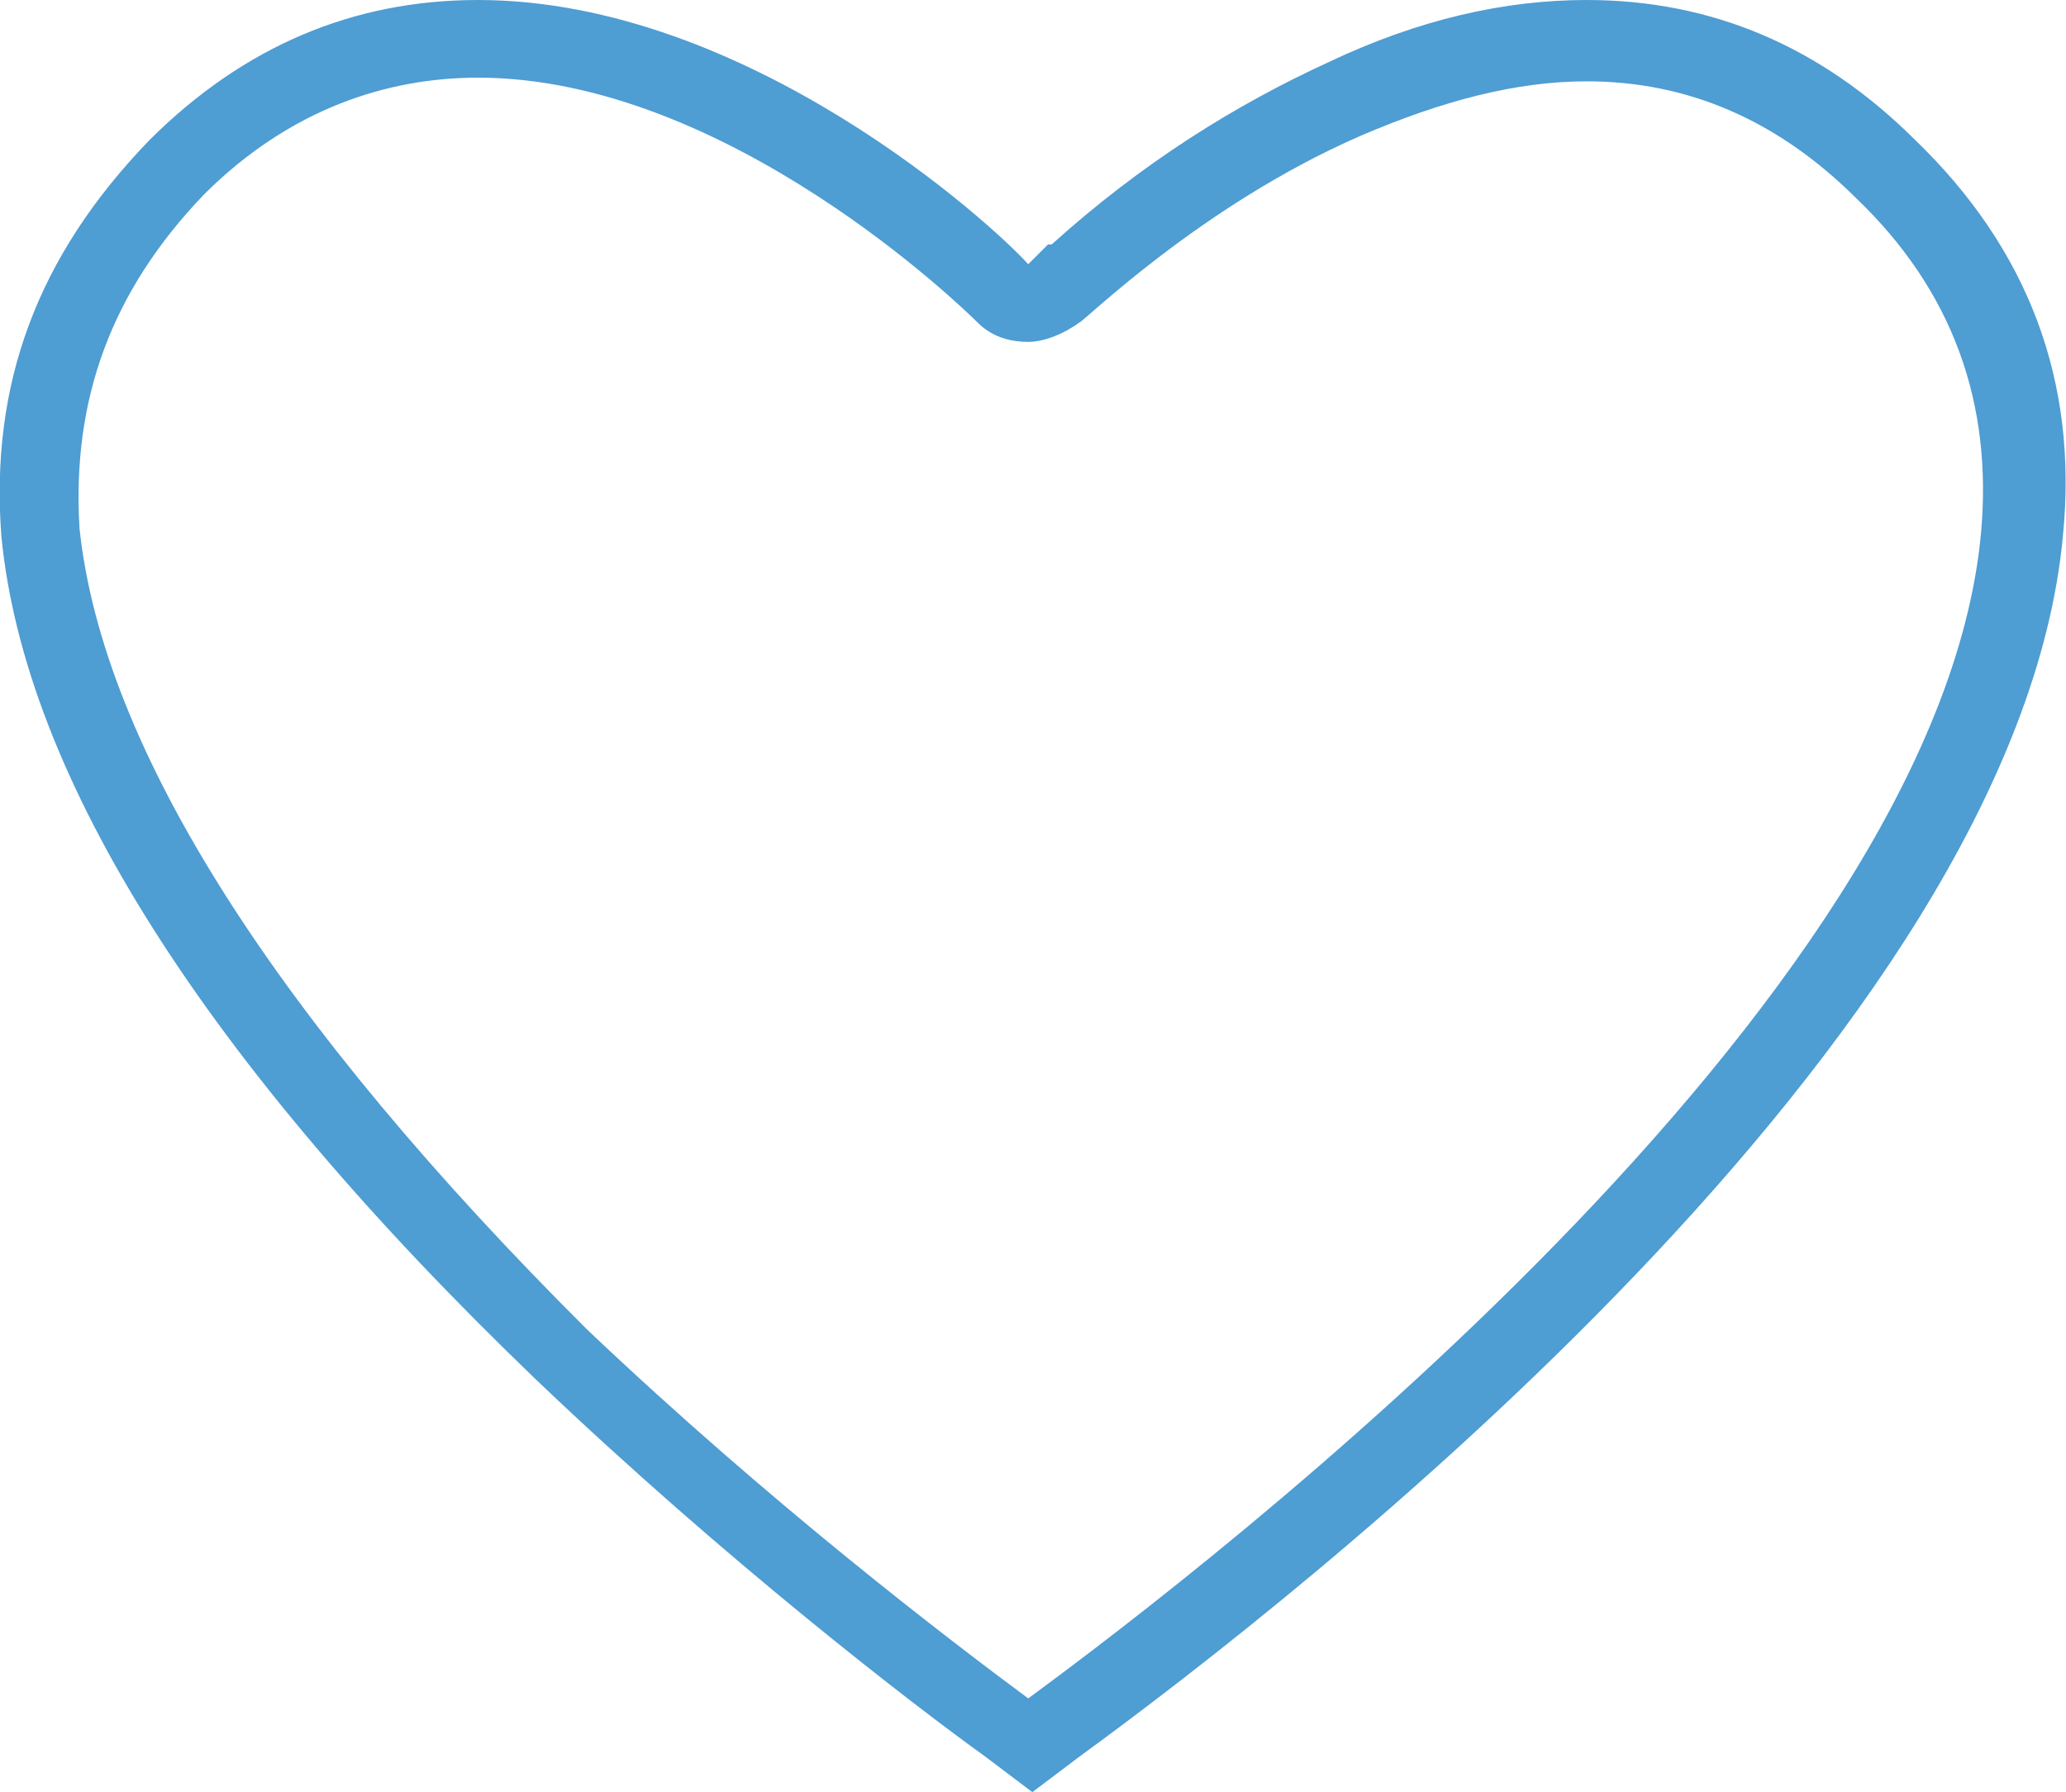 <svg width="44.948" height="39" viewBox="0 0 44.948 39" fill="none" xmlns="http://www.w3.org/2000/svg" xmlns:xlink="http://www.w3.org/1999/xlink">
	<desc>
			Created with Pixso.
	</desc>
	<defs/>
	<path id="Vector" d="M10.4 1.69C15.83 1.69 21.01 6.76 21.27 7.02C21.61 7.36 22.03 7.44 22.37 7.44C22.71 7.44 23.14 7.27 23.48 7.02C23.56 7.02 26.11 4.48 29.59 2.96C31.38 2.19 32.99 1.77 34.52 1.77C36.73 1.77 38.68 2.62 40.38 4.31C42.5 6.34 43.35 8.79 43.1 11.59C42.16 21.91 26.28 34.09 22.37 36.96C20.67 35.7 16.77 32.73 12.77 28.93C6.06 22.24 2.24 16.32 1.73 11.5C1.56 8.71 2.41 6.34 4.45 4.22C6.32 2.36 8.44 1.69 10.4 1.69ZM10.4 0C7.68 0 5.3 1.01 3.26 3.04C0.8 5.58 -0.22 8.37 0.03 11.67C0.54 16.91 4.45 23.09 11.67 30.03C15.83 34 19.91 37.13 21.44 38.23L22.46 39L23.48 38.23C28.23 34.77 43.86 22.58 44.88 11.67C45.22 8.29 44.12 5.41 41.66 3.04C39.62 1.01 37.24 0 34.52 0C32.74 0 30.87 0.42 28.91 1.35C26.88 2.28 24.84 3.55 22.88 5.32L22.8 5.32L22.37 5.75C21.61 4.9 16.26 0 10.4 0Z" fill="#4E9DD3" fill-opacity="1" fill-rule="nonzero"/>
</svg>
